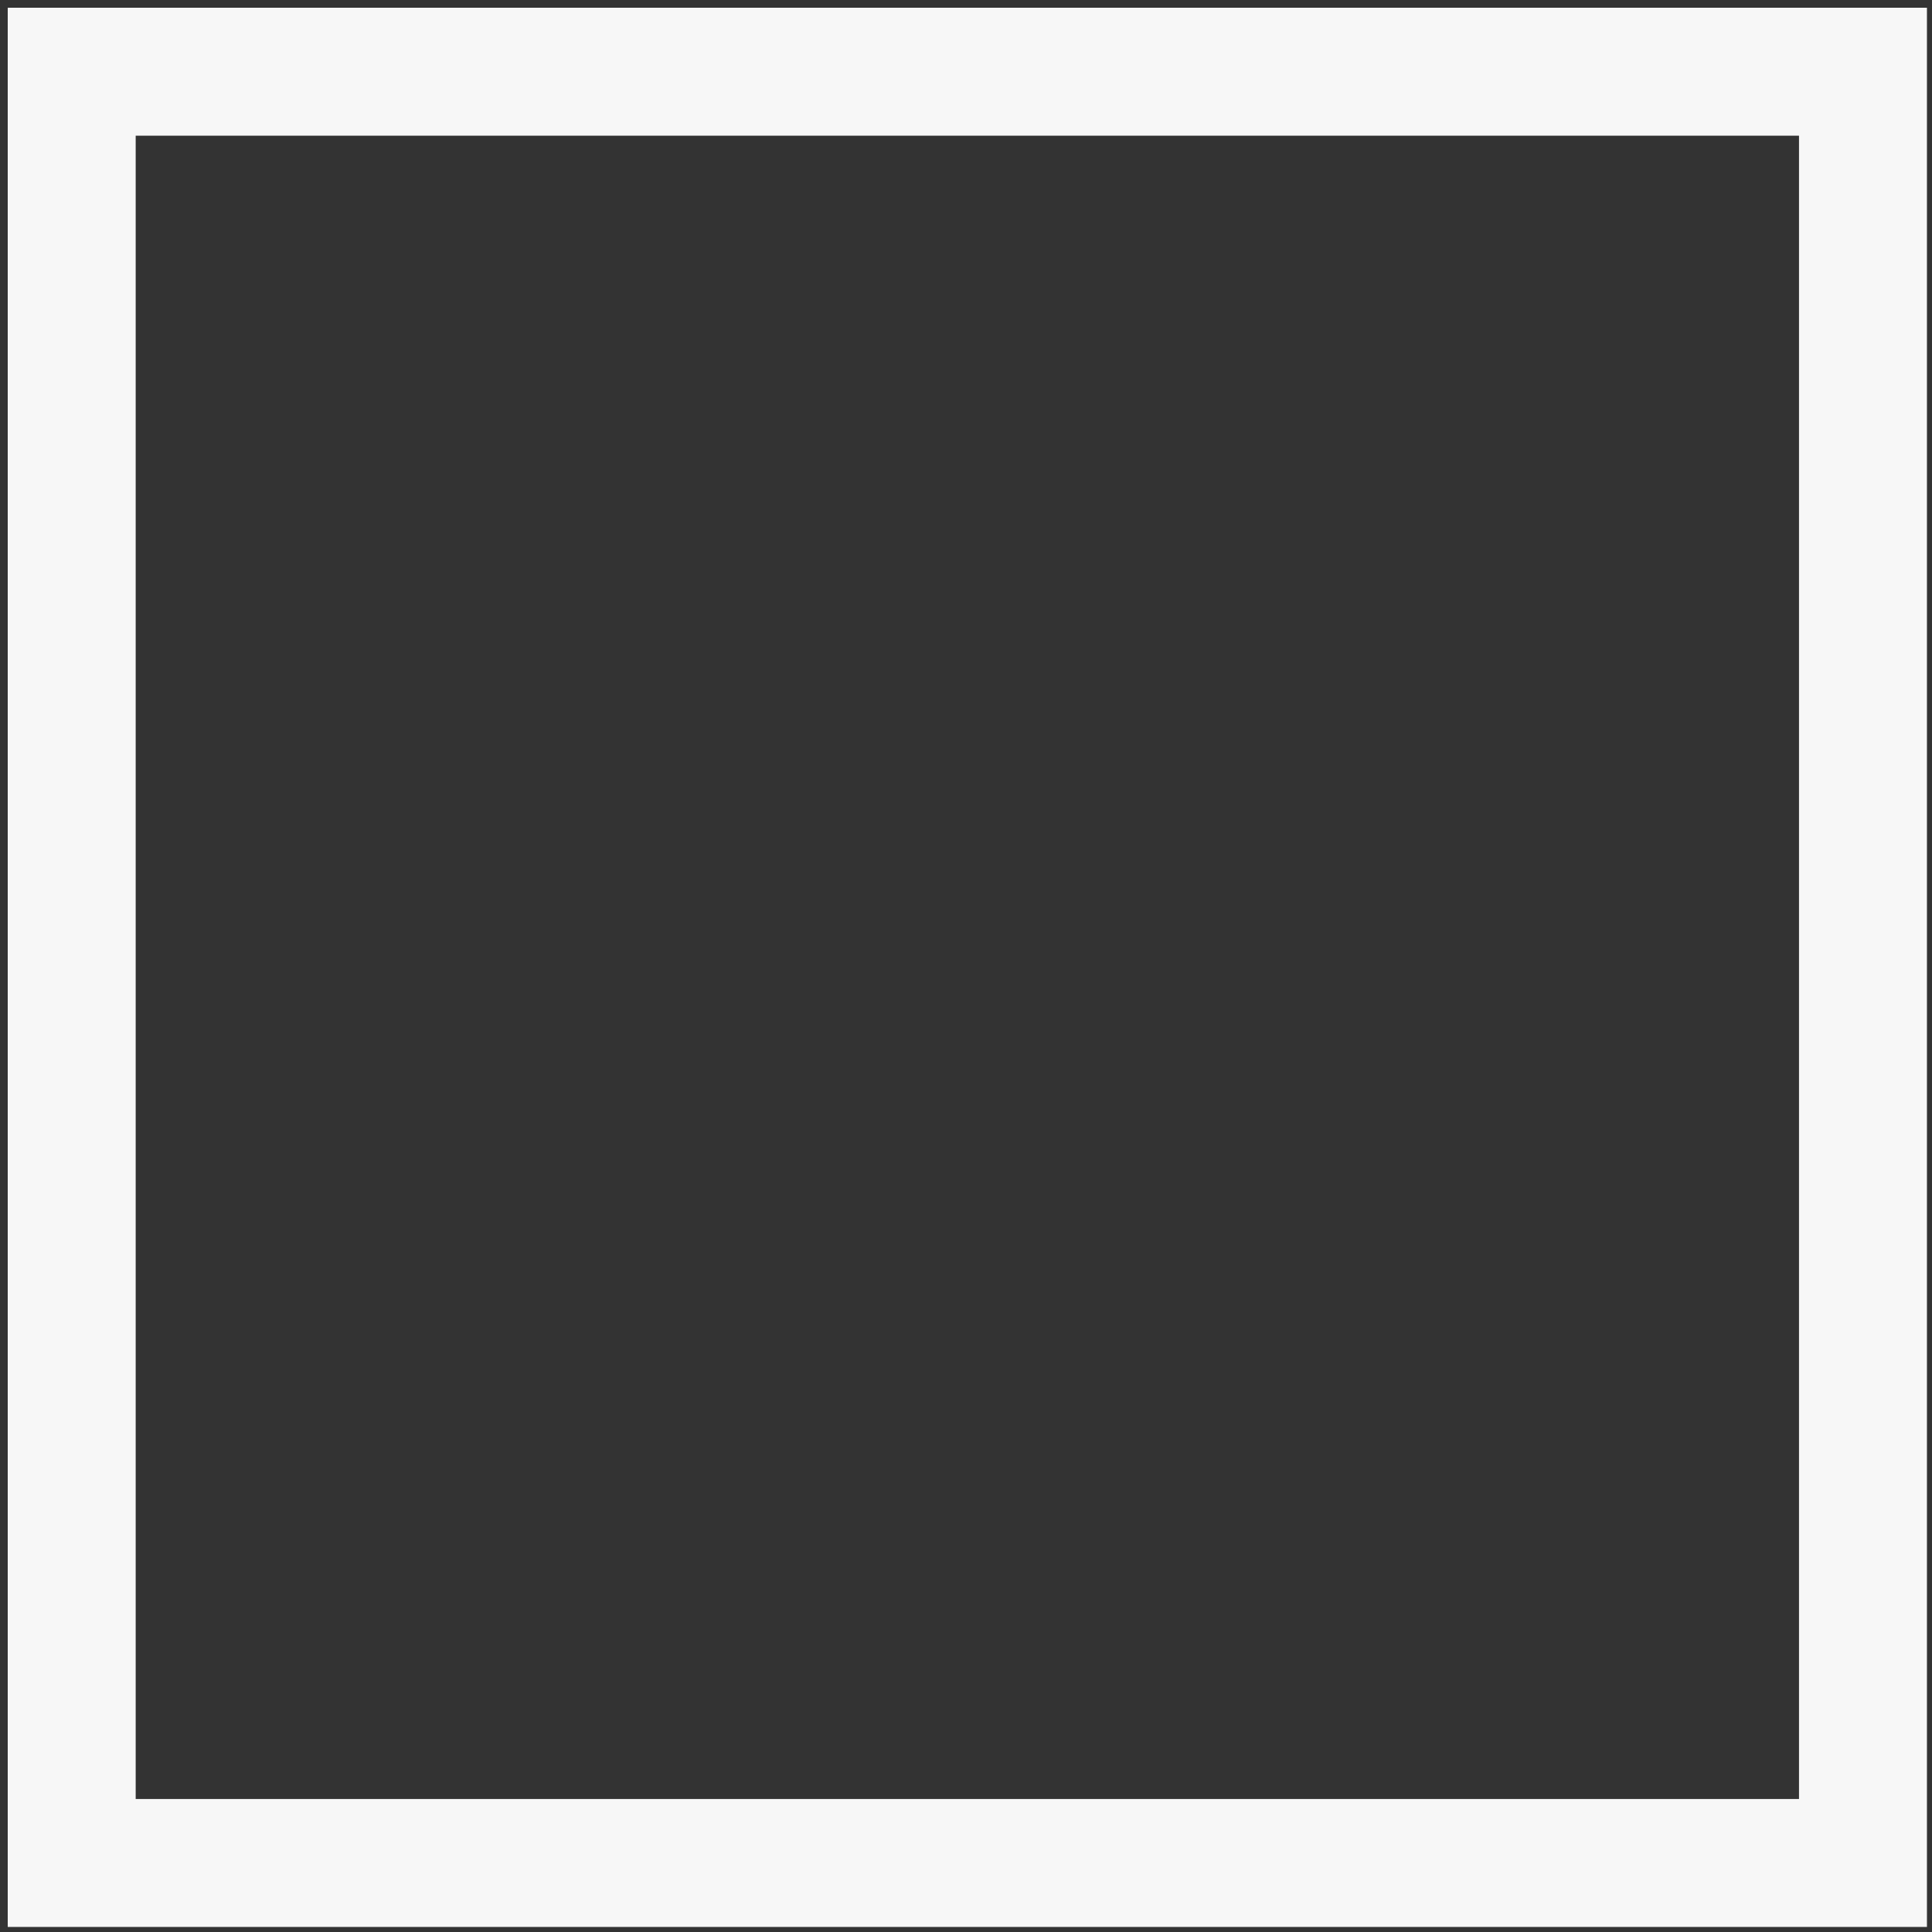 <?xml version="1.0" encoding="UTF-8"?>
<svg width="151px" height="151px" viewBox="0 0 151 151" version="1.1" xmlns="http://www.w3.org/2000/svg" xmlns:xlink="http://www.w3.org/1999/xlink">
    <rect x="0" y="0" width="151" height="151" fill="#333333" stroke="none"/>
    <!-- Generator: Sketch 49.1 (51147) - http://www.bohemiancoding.com/sketch -->
    <title>方框4</title>
    <desc>Created with Sketch.</desc>
    <defs></defs>
    <g id="Desktop" stroke="none" stroke-width="1" fill="none" fill-rule="evenodd">
        <g id="Artboard-3" transform="translate(-1854, -812)" stroke="#F7F7F7" stroke-width="10">
            <path d="M1859.605,817.605 L1999.605,817.605 L1999.605,957.605 L1859.605,957.605 L1859.605,817.605 Z" id="方框4"></path>
        </g>
    </g>
</svg>